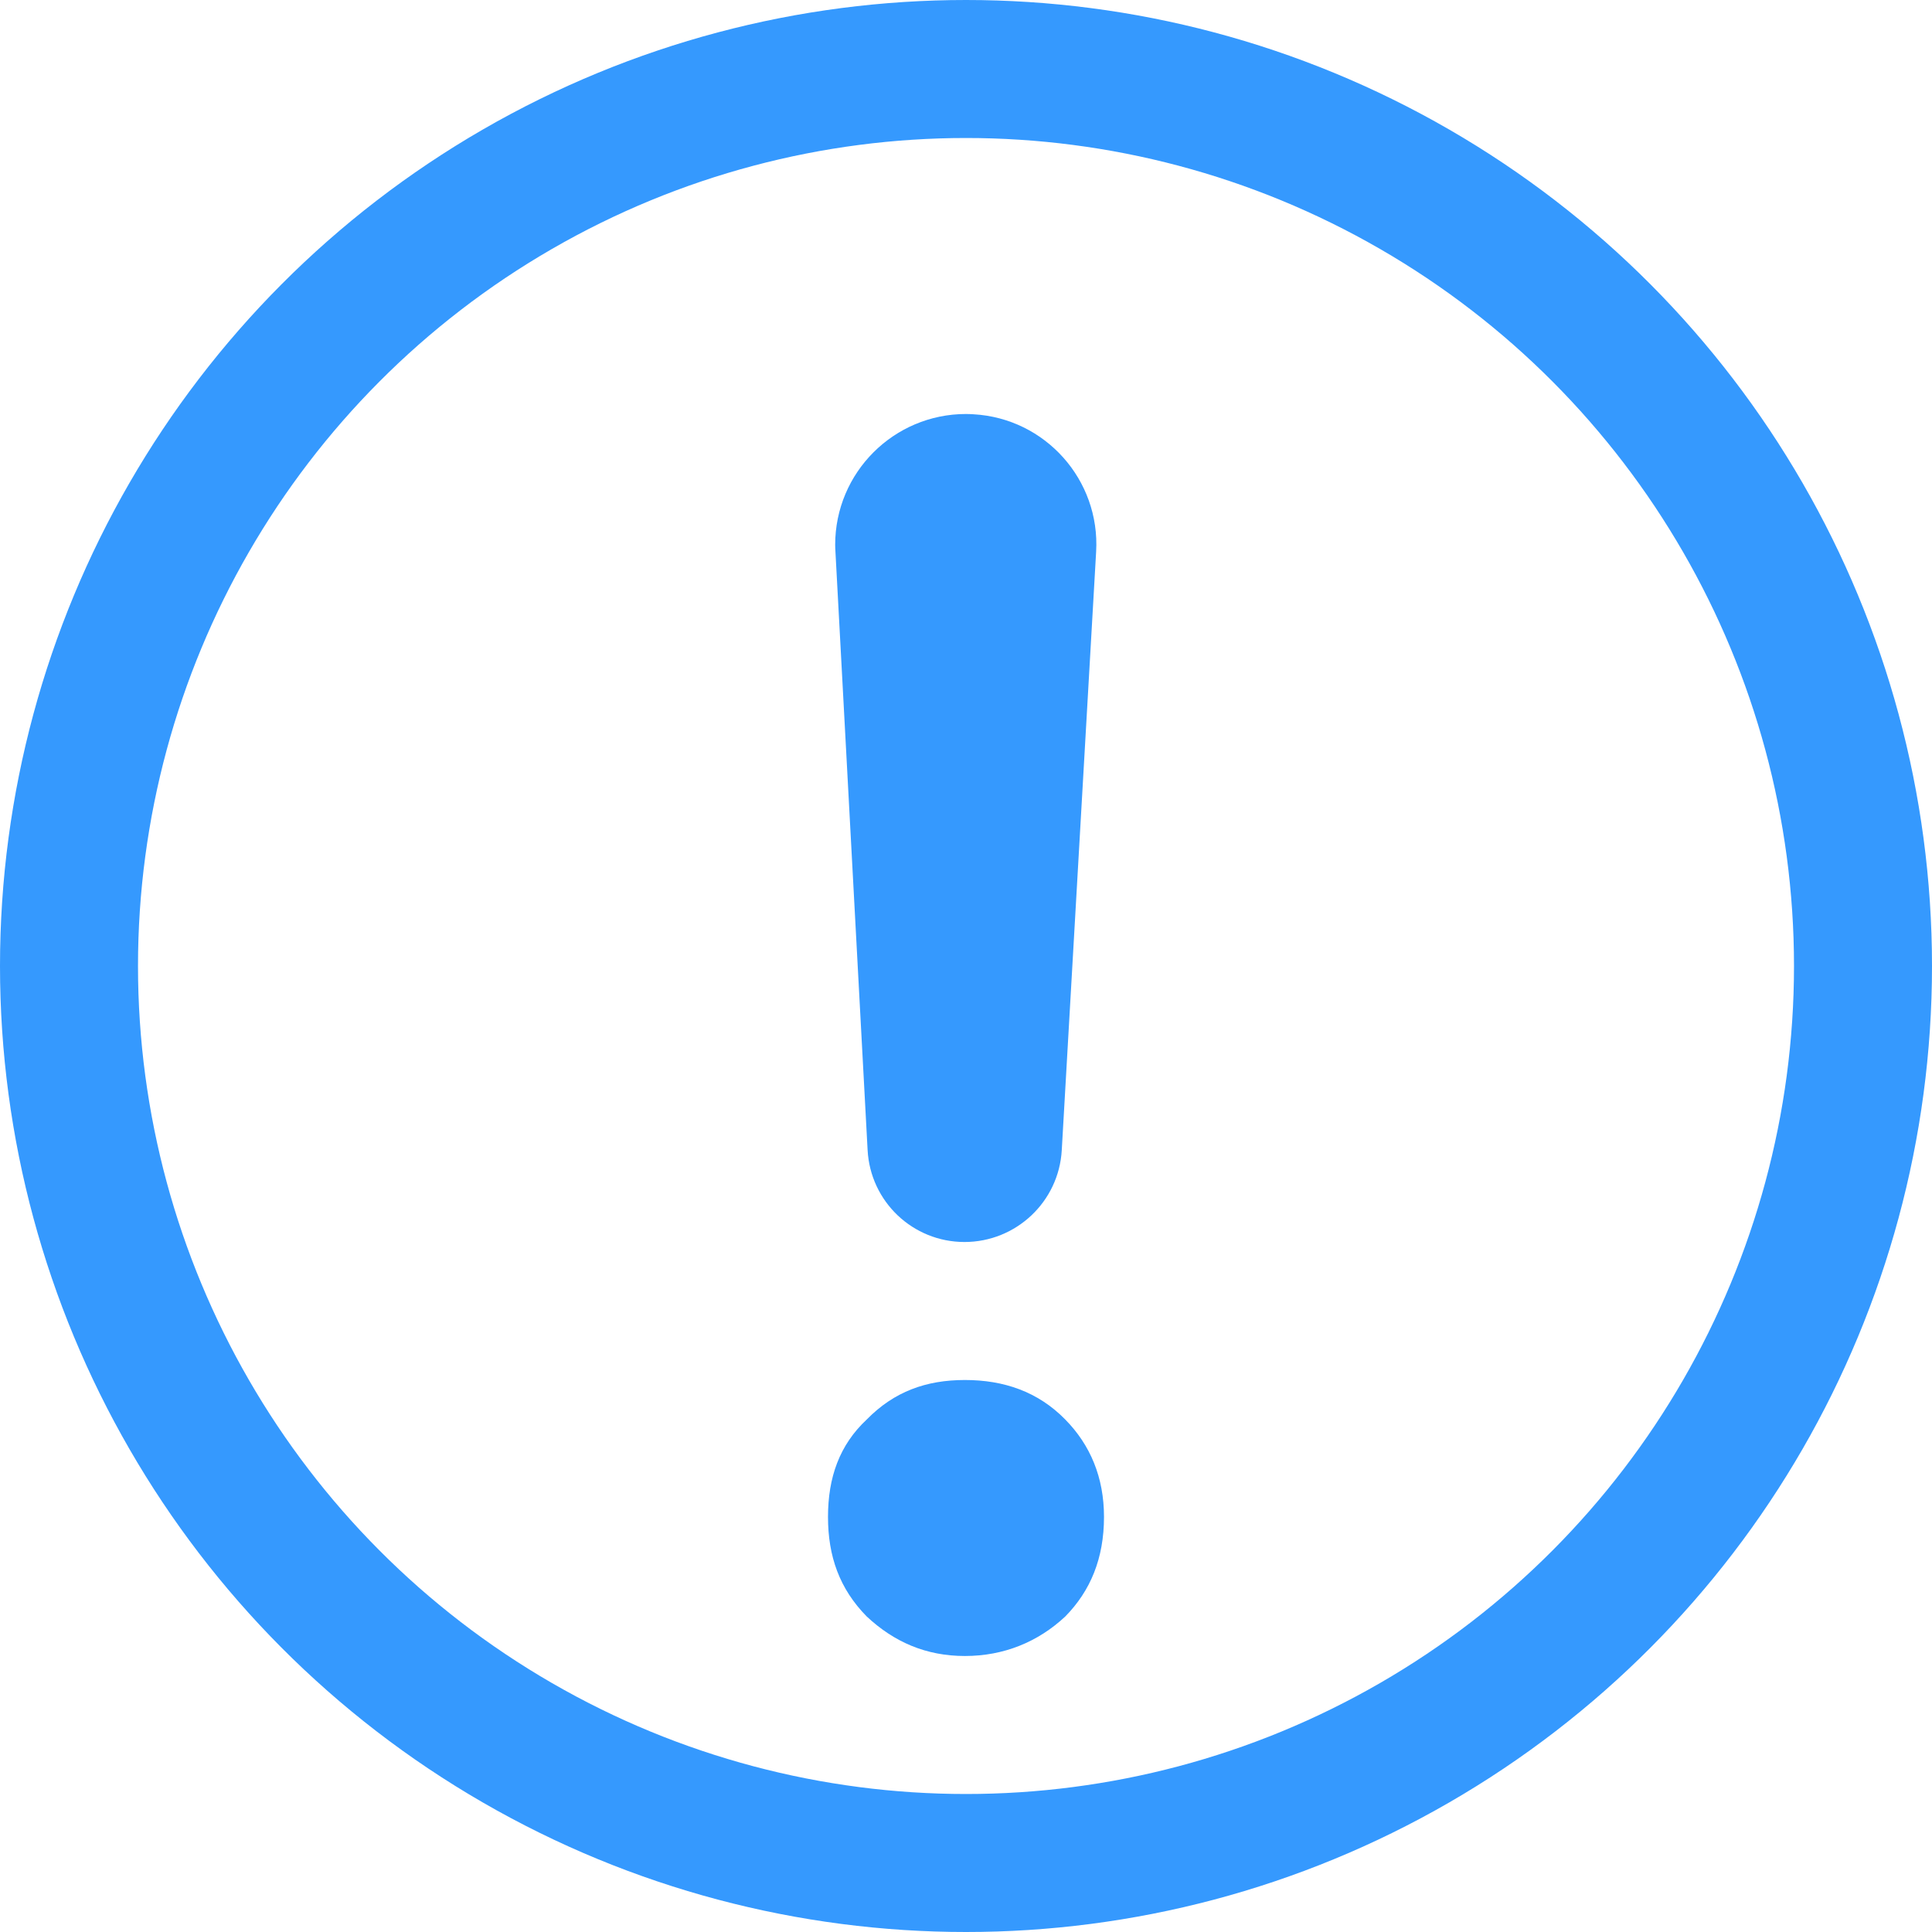 <?xml version="1.0" encoding="UTF-8"?>
<svg width="14px" height="14px" viewBox="0 0 14 14" version="1.1" xmlns="http://www.w3.org/2000/svg" xmlns:xlink="http://www.w3.org/1999/xlink">
    <title>编组 15备份 7</title>
    <g id="页面-1" stroke="none" stroke-width="1" fill="none" fill-rule="evenodd">
        <g id="中韩数据看板" transform="translate(-1288, -1225)">
            <g id="编组-15备份-14" transform="translate(1288, 1225)">
                <circle id="椭圆形" stroke="#3599FE" cx="7" cy="7" r="6.5"></circle>
                <path d="M7.694,8.334 L7.943,3.998 C7.973,3.478 7.575,3.031 7.054,3.002 C7.036,3.001 7.018,3 7,3 C6.477,3 6.052,3.424 6.052,3.948 C6.052,3.965 6.053,3.982 6.054,3.999 L6.287,8.334 C6.307,8.708 6.615,9 6.989,9 C7.363,9 7.673,8.708 7.694,8.334 Z M6.992,12 C7.273,12 7.521,11.899 7.719,11.714 C7.901,11.529 8,11.294 8,10.992 C8,10.706 7.901,10.471 7.719,10.286 C7.521,10.084 7.273,10 6.992,10 C6.711,10 6.479,10.084 6.281,10.286 C6.083,10.471 6,10.706 6,10.992 C6,11.277 6.083,11.513 6.281,11.714 C6.479,11.899 6.711,12 6.992,12 Z" id="！" fill="#3599FE" fill-rule="nonzero"></path>
            </g>
        </g>
    </g>
</svg>